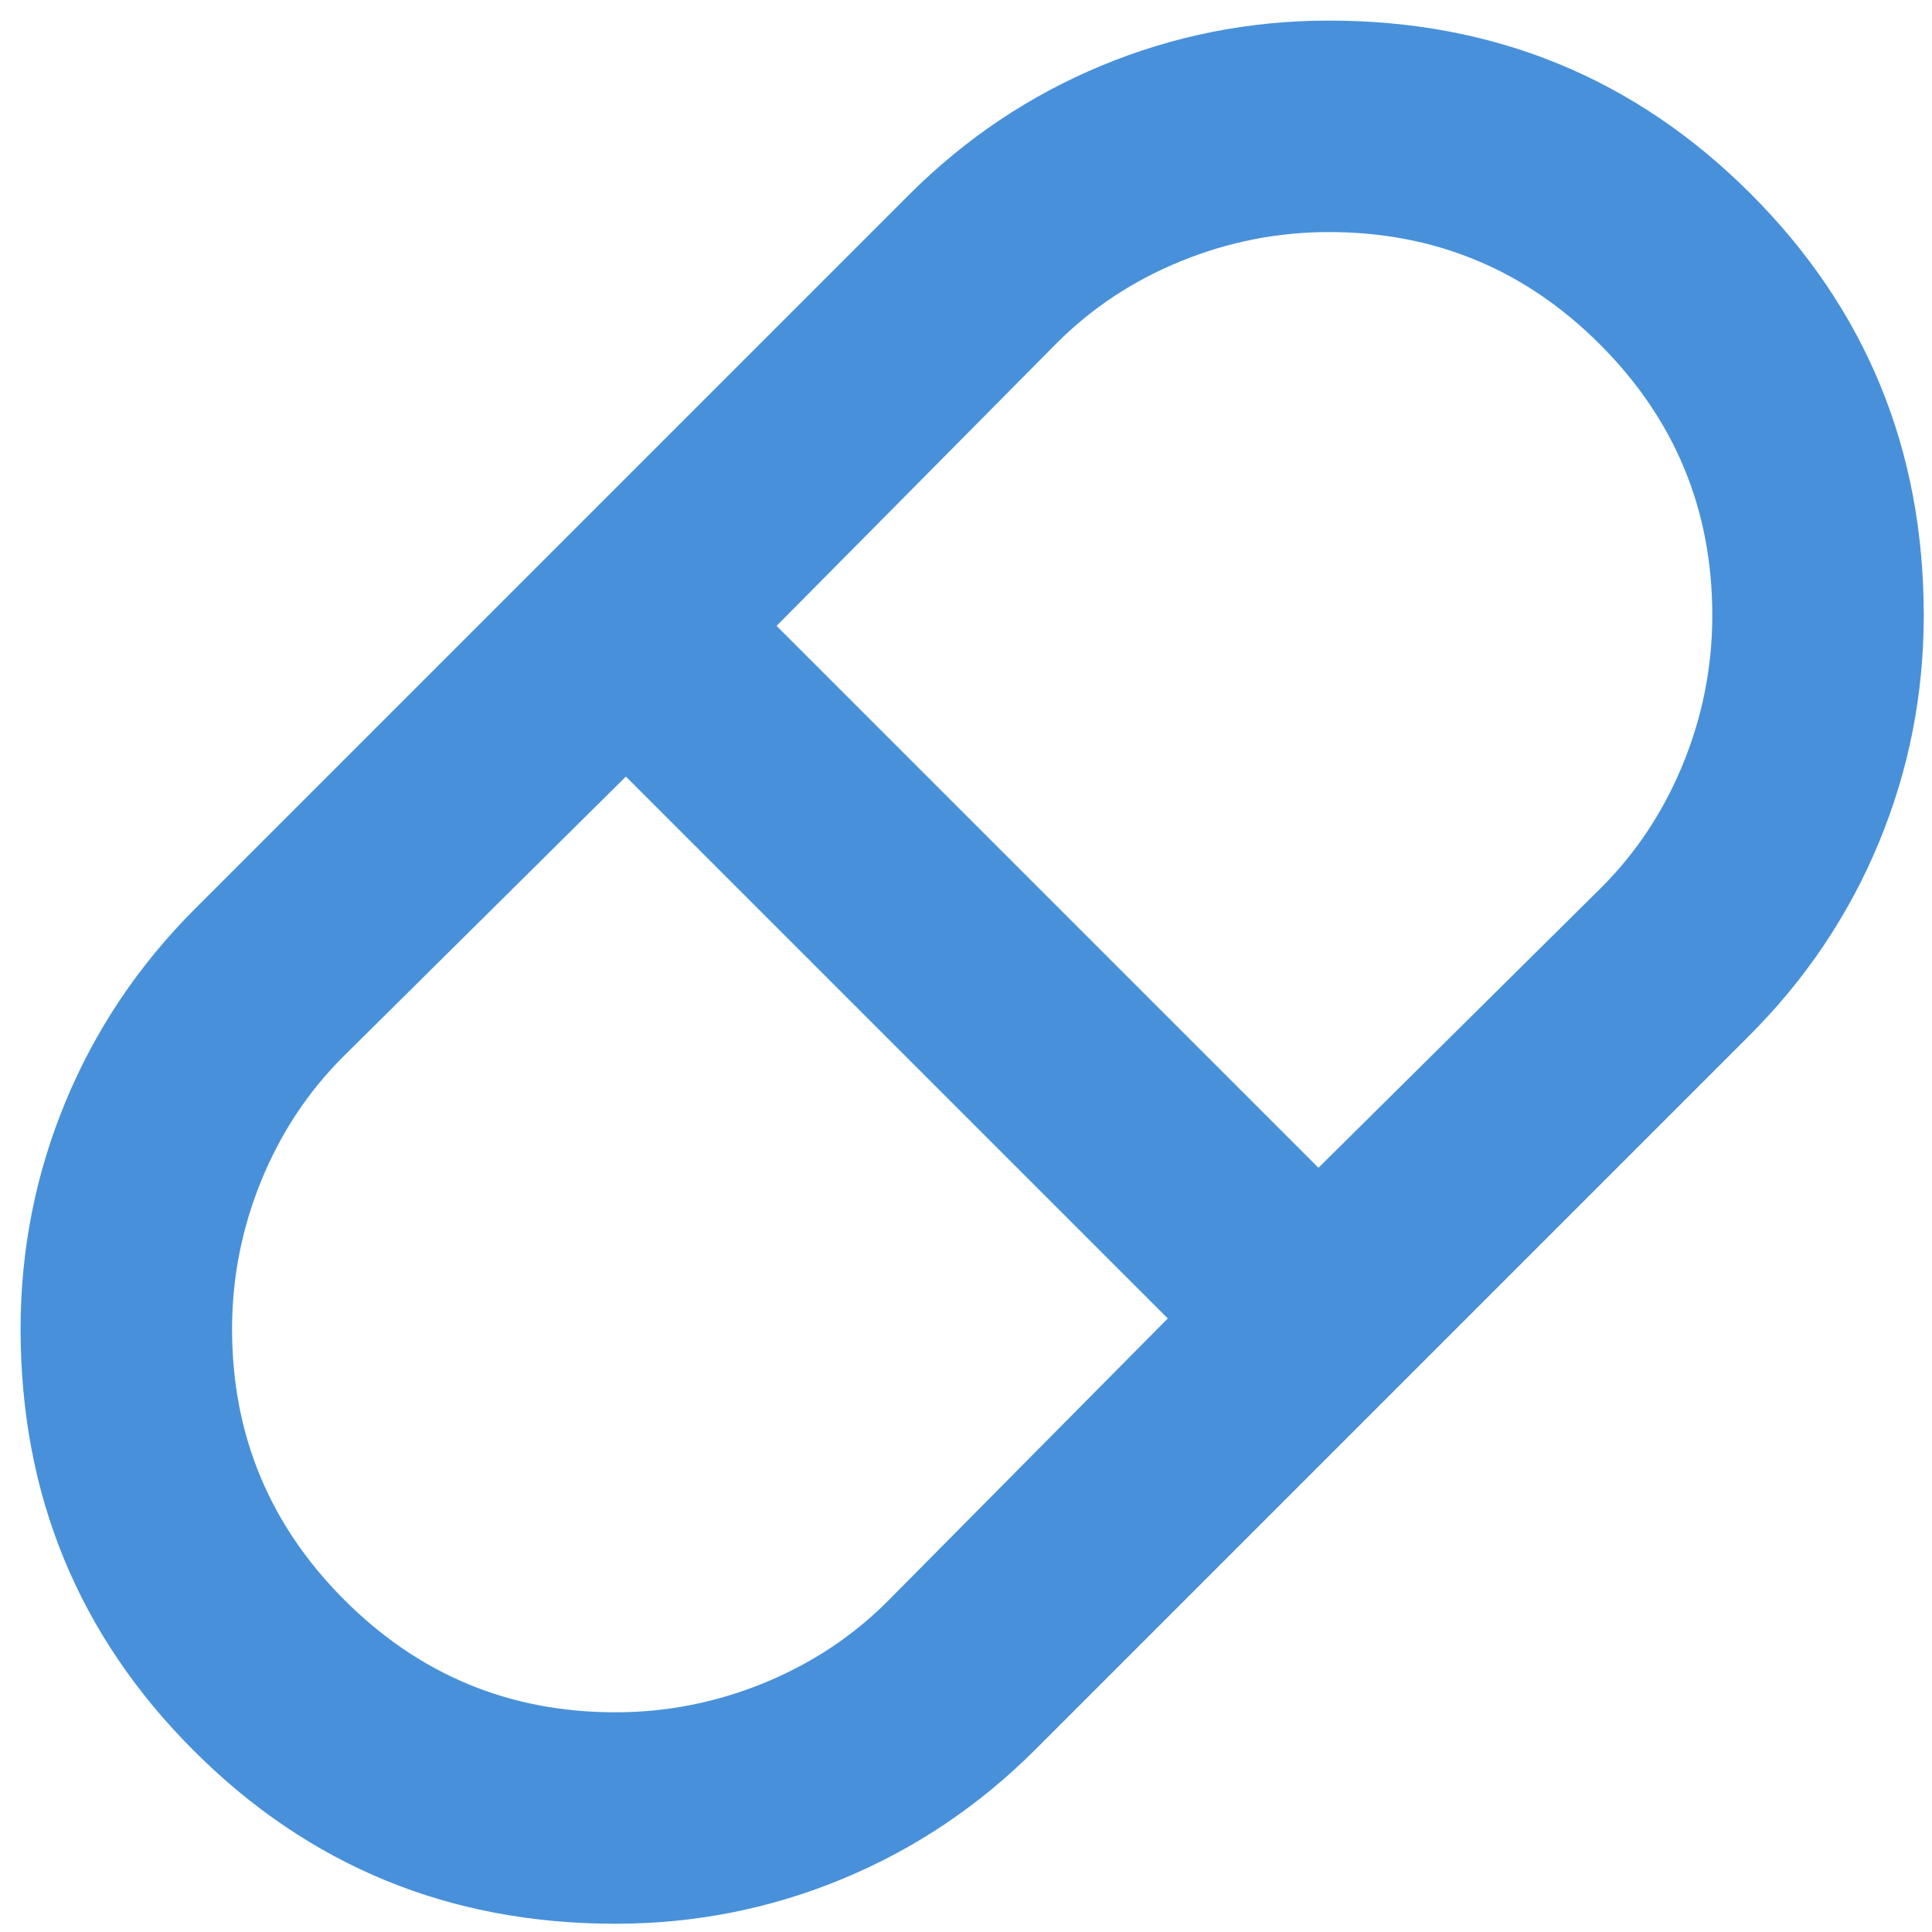 <svg width="67" height="67" viewBox="0 0 67 67" fill="none" xmlns="http://www.w3.org/2000/svg">
<path d="M21.339 66.714C15.595 66.714 10.721 64.713 6.718 60.71C2.716 56.707 0.714 51.834 0.714 46.089C0.714 43.339 1.234 40.712 2.273 38.206C3.312 35.7 4.809 33.47 6.764 31.514L31.514 6.764C33.47 4.809 35.7 3.312 38.206 2.273C40.712 1.234 43.339 0.714 46.089 0.714C51.834 0.714 56.707 2.716 60.71 6.718C64.713 10.721 66.714 15.595 66.714 21.339C66.714 24.089 66.195 26.717 65.156 29.223C64.117 31.728 62.62 33.959 60.664 35.914L35.914 60.664C33.959 62.62 31.728 64.117 29.223 65.156C26.717 66.195 24.089 66.714 21.339 66.714ZM45.723 40.498L55.531 30.781C56.753 29.559 57.7 28.123 58.373 26.473C59.045 24.823 59.381 23.111 59.381 21.339C59.381 17.673 58.082 14.541 55.485 11.944C52.888 9.346 49.756 8.048 46.089 8.048C44.317 8.048 42.606 8.384 40.956 9.056C39.306 9.728 37.87 10.675 36.648 11.898L26.931 21.706L45.723 40.498ZM21.339 59.381C23.111 59.381 24.823 59.045 26.473 58.373C28.123 57.7 29.559 56.753 30.781 55.531L40.498 45.723L21.706 26.931L11.898 36.648C10.675 37.87 9.728 39.306 9.056 40.956C8.384 42.606 8.048 44.317 8.048 46.089C8.048 49.756 9.346 52.888 11.944 55.485C14.541 58.082 17.673 59.381 21.339 59.381Z" fill="#4891DA"/>
</svg>
